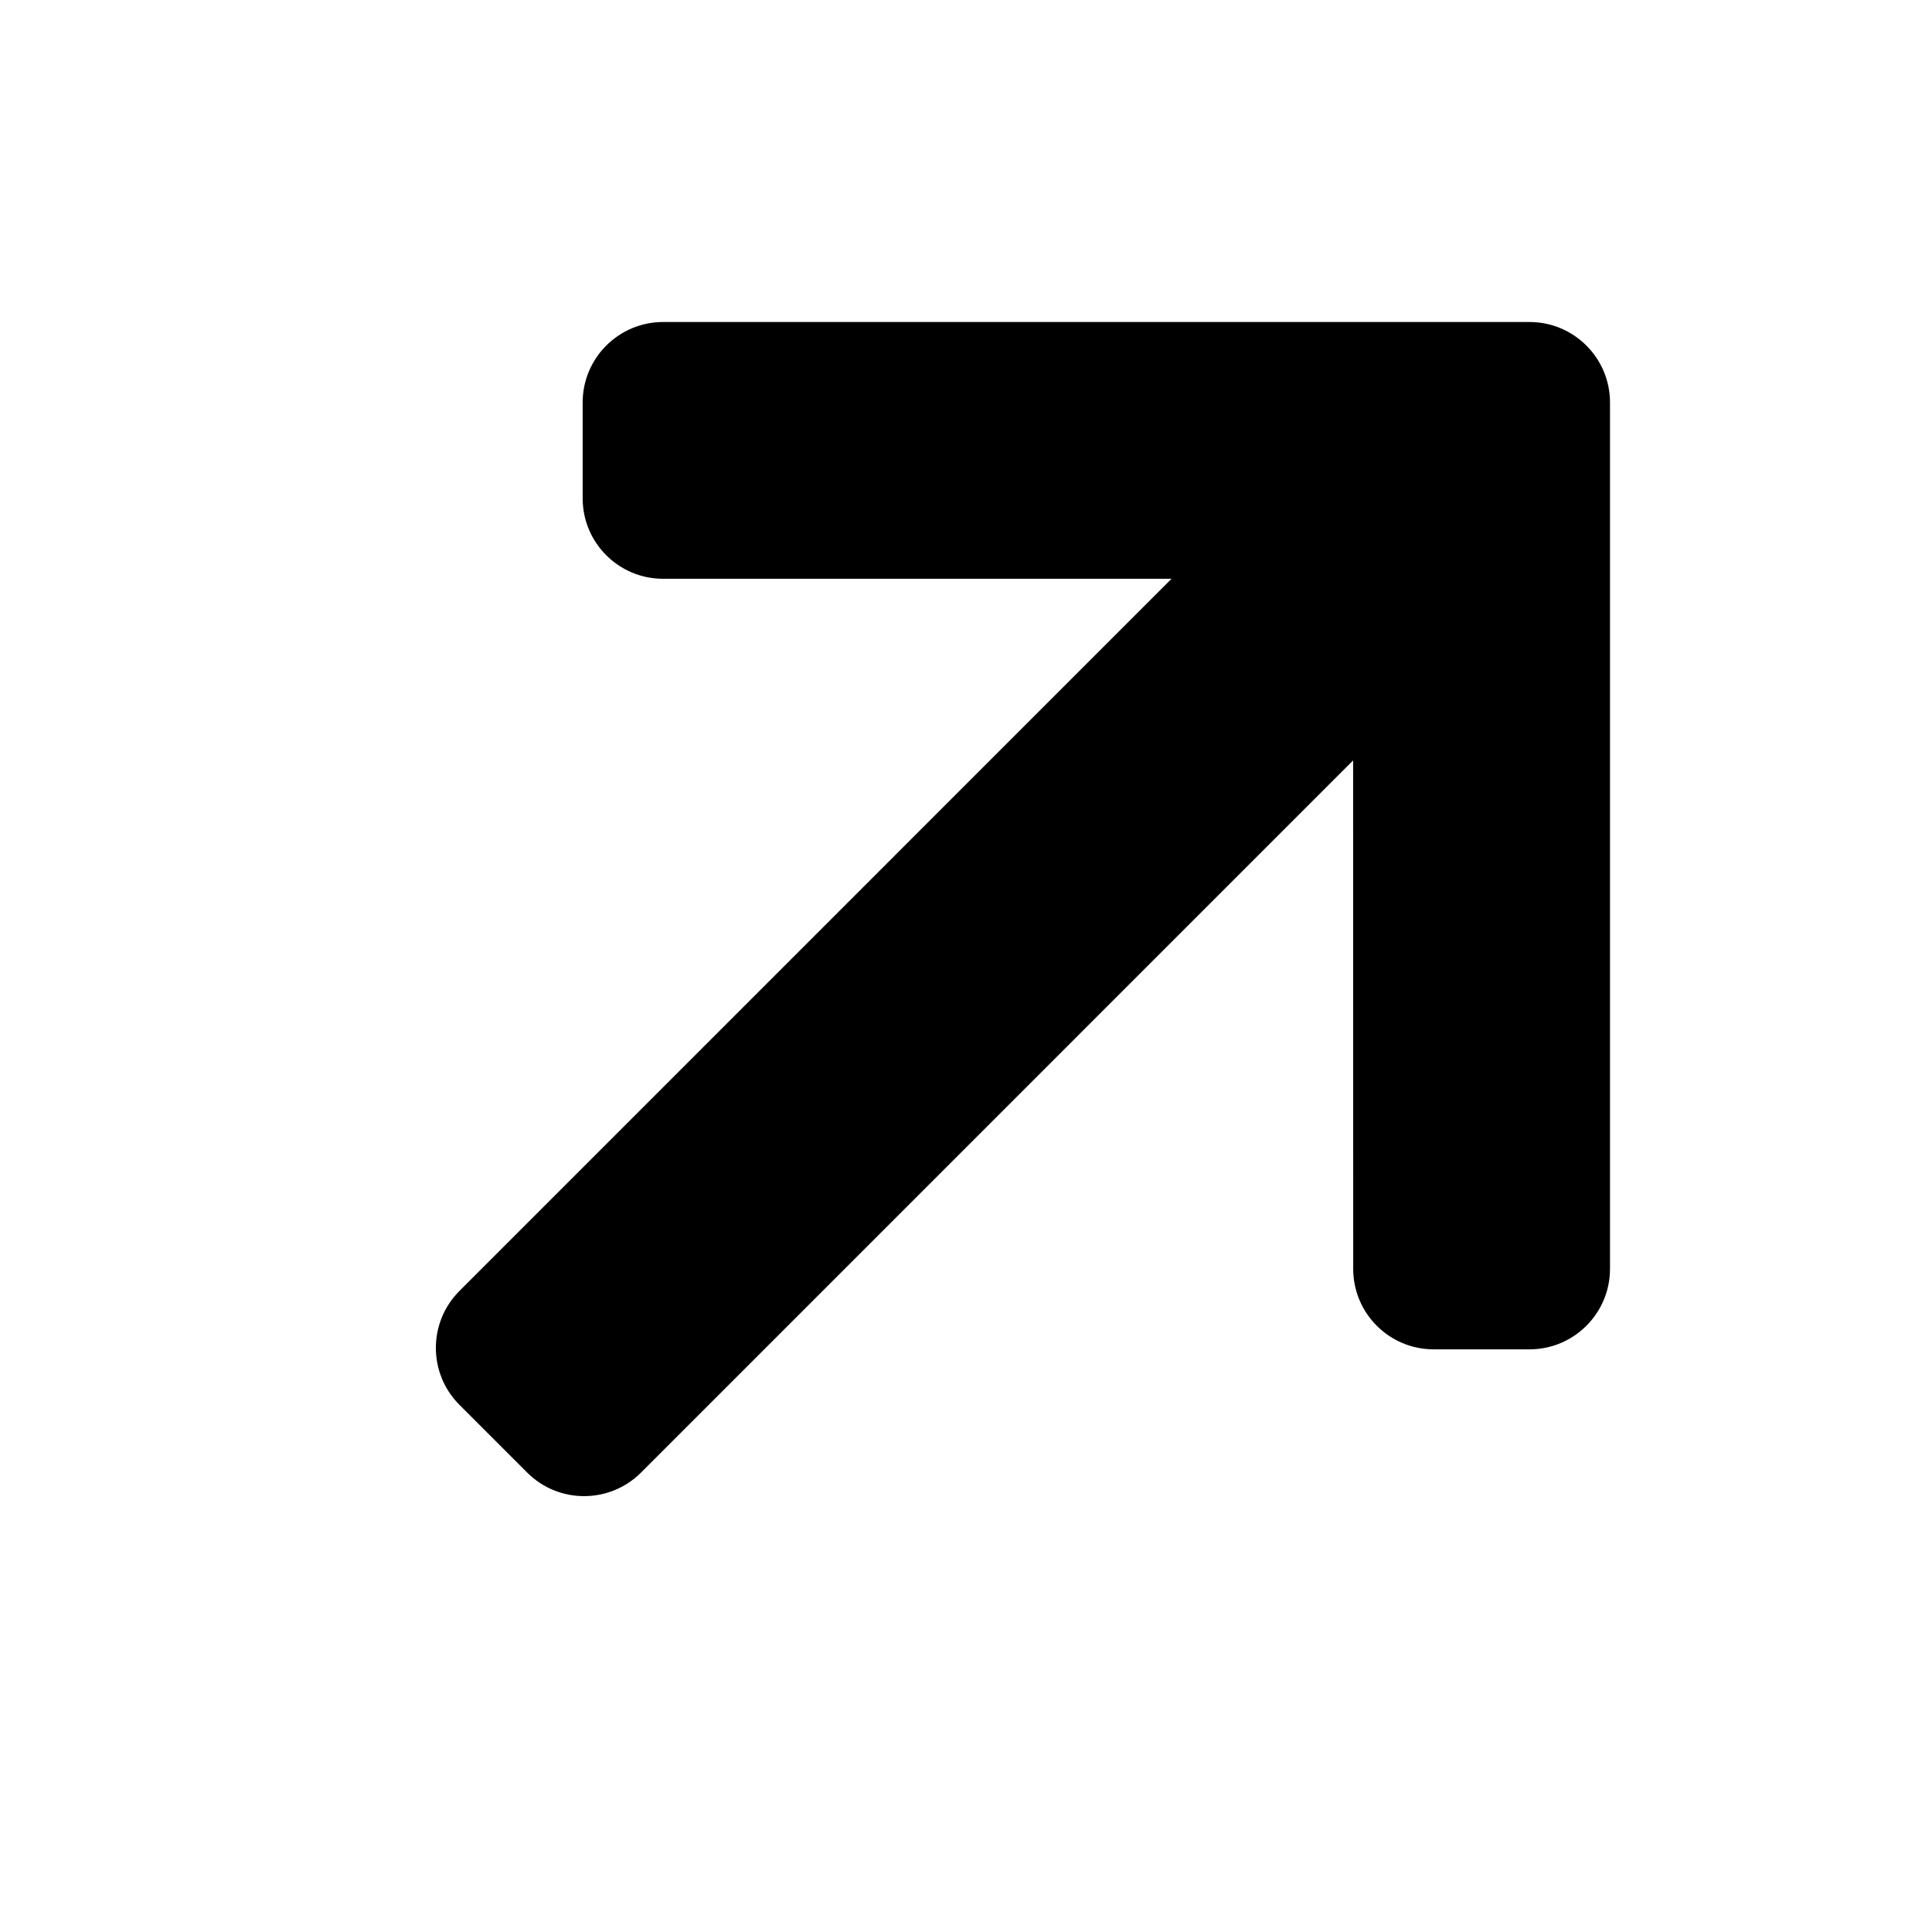 <svg width="24" height="24" viewBox="0 0 24 24" fill="none" xmlns="http://www.w3.org/2000/svg">
<path fill-rule="evenodd" clip-rule="evenodd" d="M19 4C19.552 4 20 4.448 20 5V15.762C20 16.314 19.552 16.762 19 16.762H17.81C17.257 16.762 16.81 16.314 16.81 15.762L16.809 9.446L7.963 18.293C7.572 18.683 6.939 18.683 6.549 18.293L5.707 17.451C5.317 17.061 5.317 16.427 5.707 16.037L14.553 7.19H8.238C7.686 7.19 7.238 6.743 7.238 6.19V5C7.238 4.448 7.686 4 8.238 4L19 4Z" fill="currentColor"/>
</svg>
